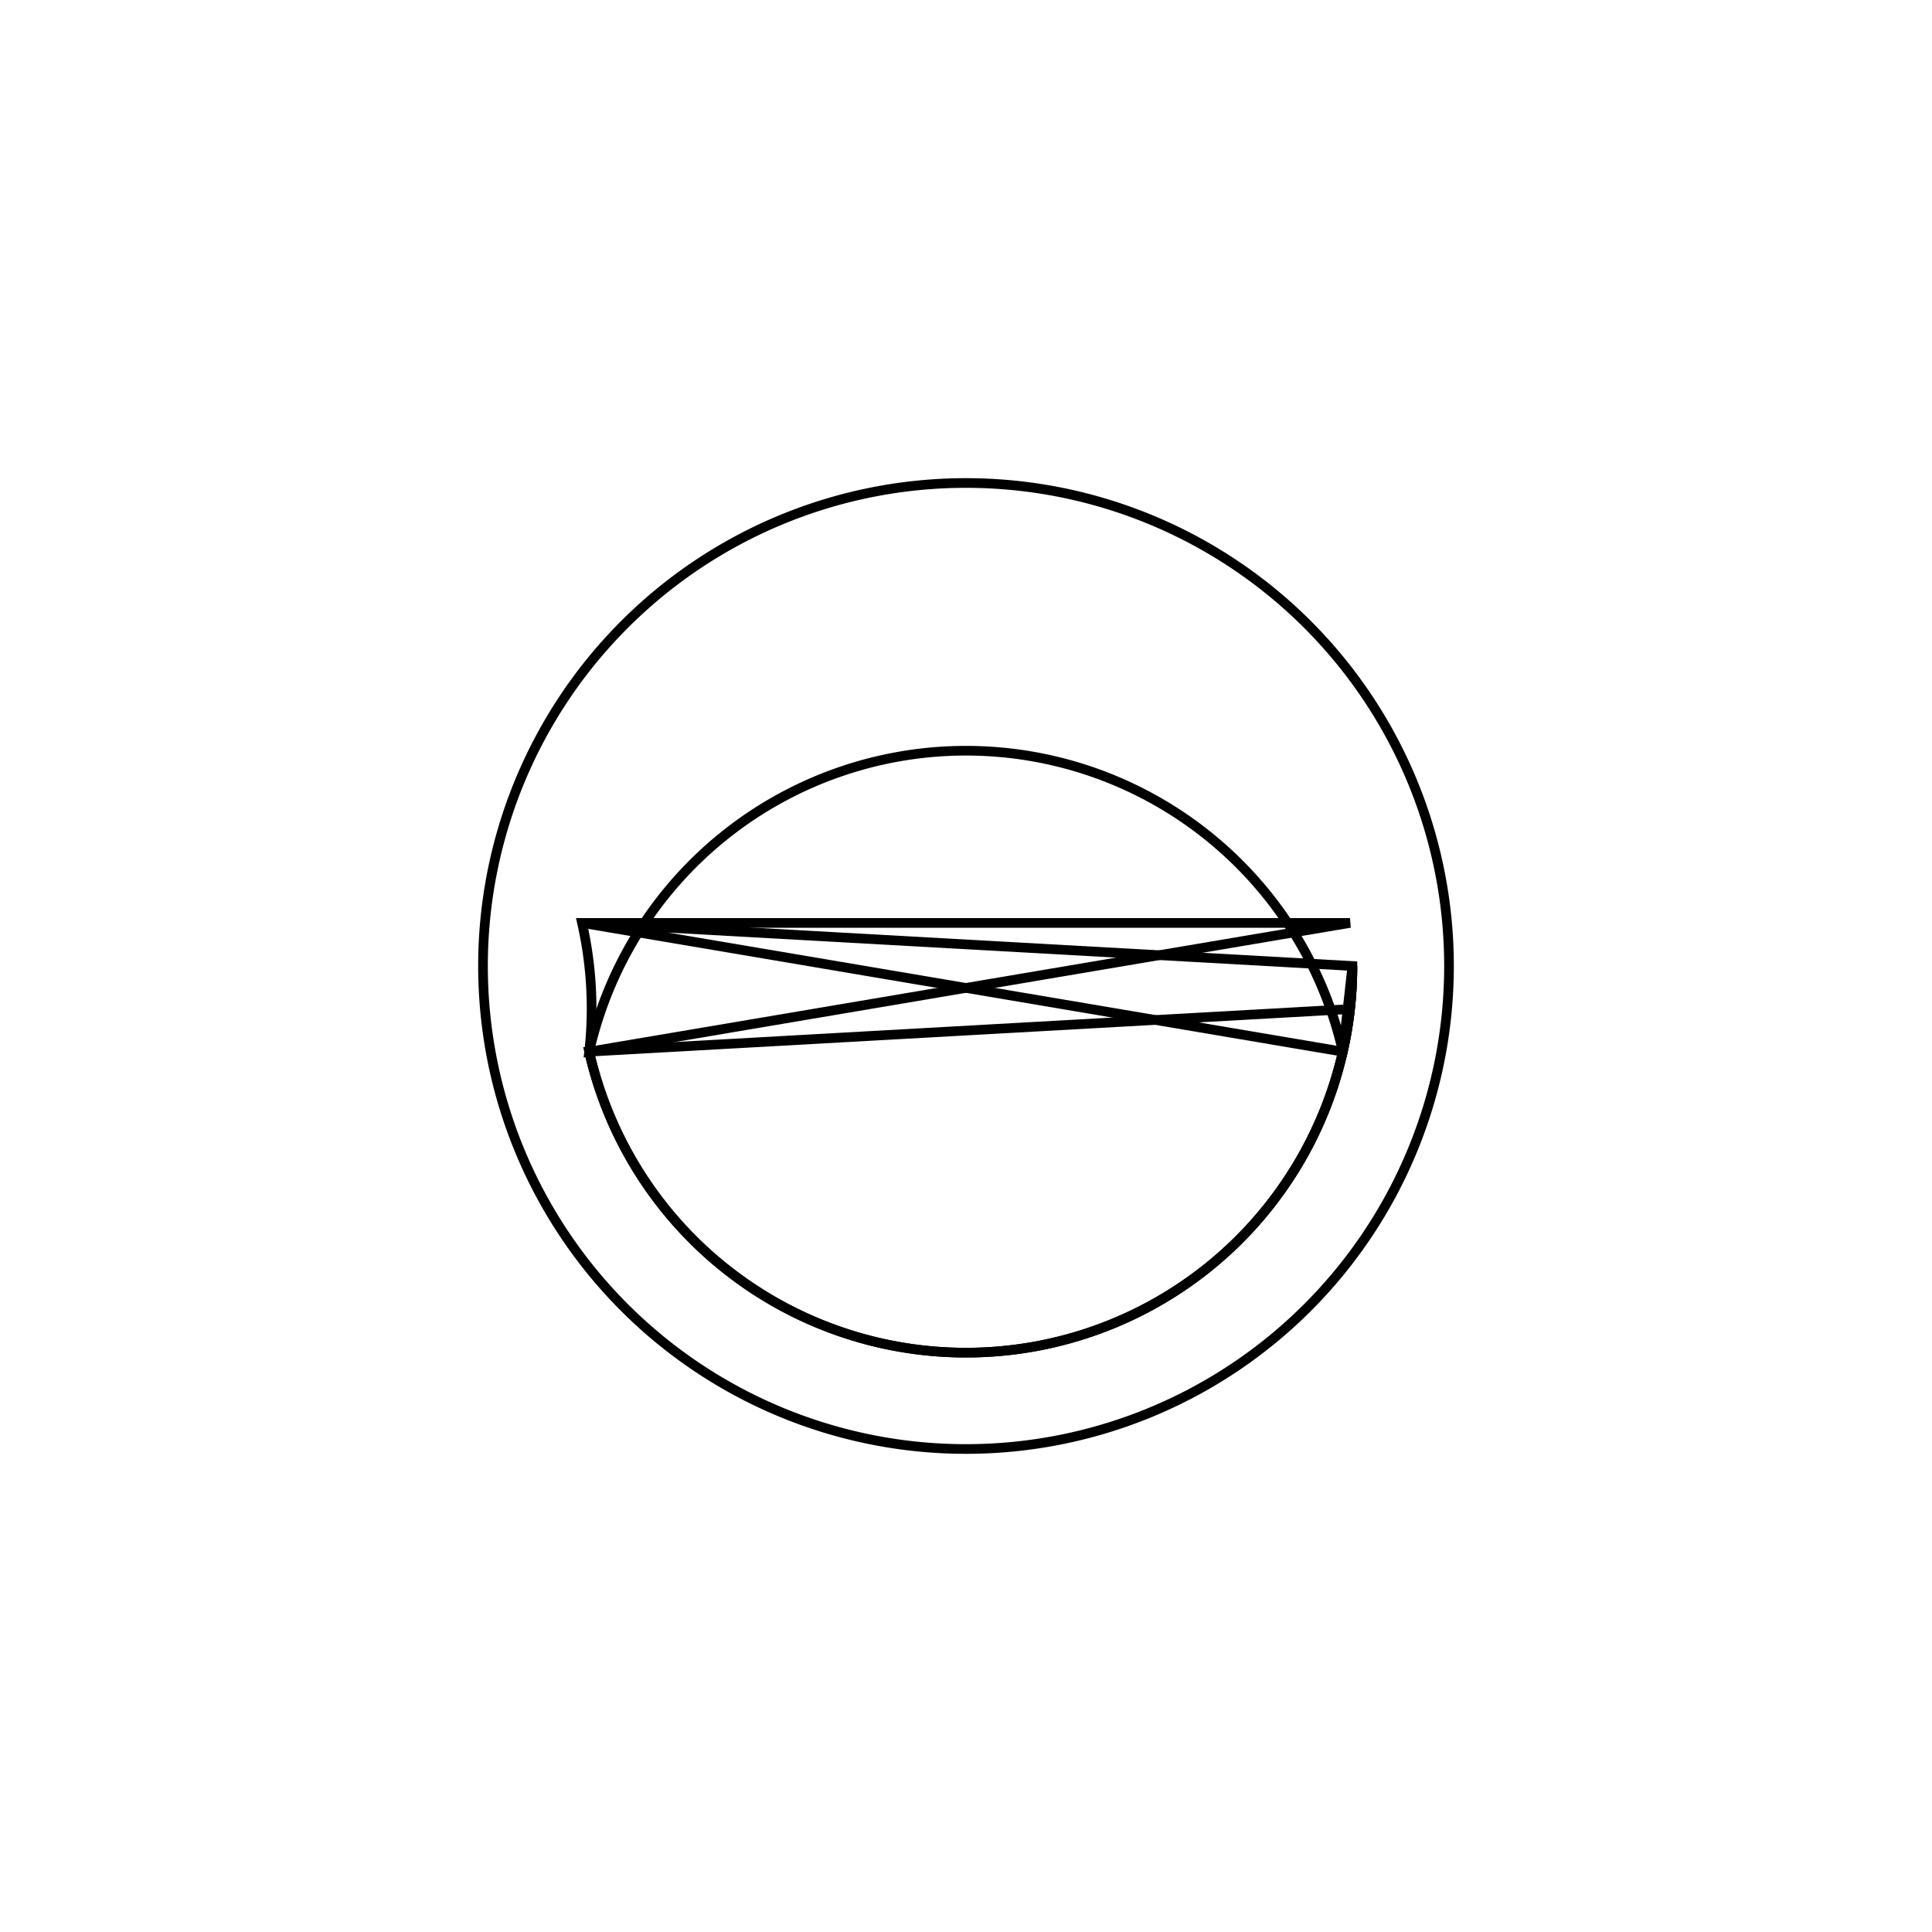 <svg version='1.1' x='0px' y='0px' viewBox='-10 -10 20 20' xmlns='http://www.w3.org/2000/svg'><style>path{stroke:black; stroke-width: 0.1; fill: transparent}</style><path d='M4,0,A4,4,0,0,1,-3.901,0.887,A4,4,0,0,1,3.901,0.887,A4,4,0,0,1,-3.901,0.887,A4,4,0,0,1,3.901,0.887,Z'/>
<path d='M5,0,A5,5,0,0,1,-5,6.123233995736766e-16,A5,5,0,0,1,5,-1.2246467991473533e-15,Z'/>
<path d='M3.975,-0.446,L-3.975,-0.446,A4,4,0,0,1,-3.901,0.887,Z'/>
<path d='M4,0,A4,4,0,0,1,-3.901,0.887,L3.975,0.446,Z'/>
<path d='M4,0,A4,4,0,0,1,3.901,0.887,L3.975,0.446,A4,4,0,0,1,3.901,0.887,L-3.975,-0.446,Z'/></svg>